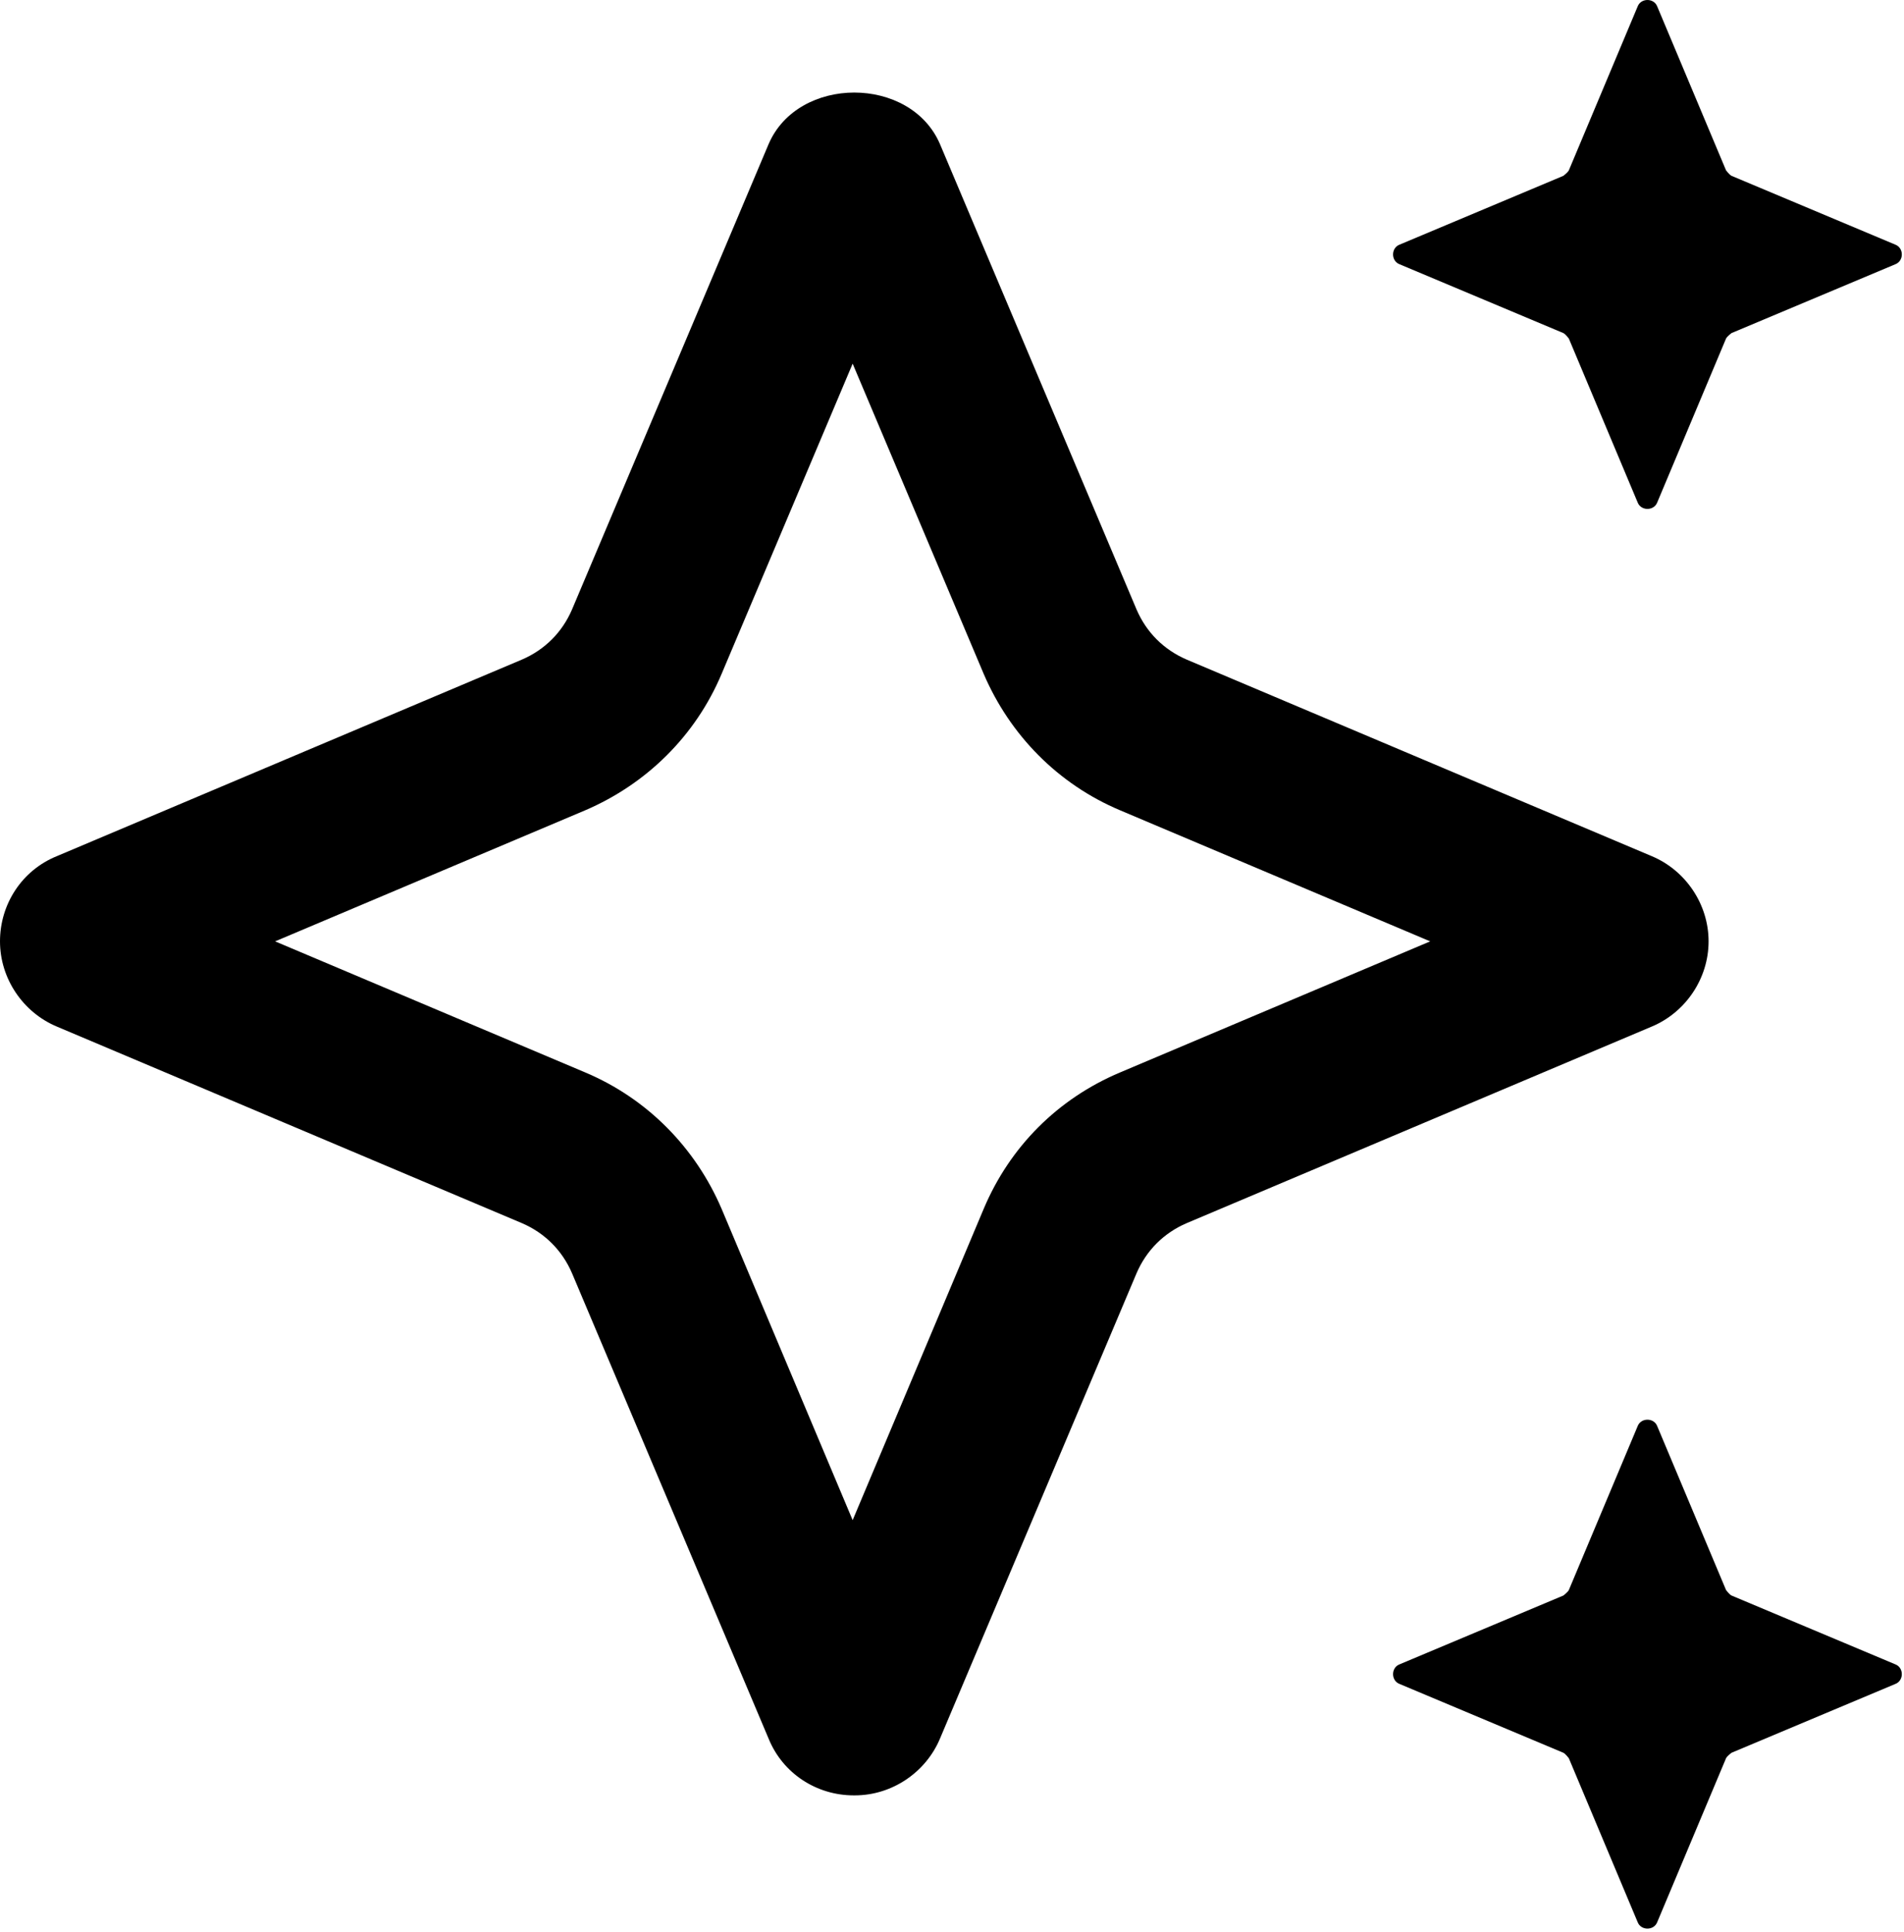 <?xml version="1.0" encoding="UTF-8"?>
<svg xmlns="http://www.w3.org/2000/svg" viewBox="0 0 17.44 17.69" style="fill-rule:evenodd">
  <g>
    <path
      d="M7.82,16.44c-.34,0-.65-.2-.78-.52l-1.8-4.26c-.09-.21-.25-.37-.46-.46L.52,9.4c-.31-.13-.52-.44-.52-.78s.2-.65,.52-.78l4.26-1.8c.21-.09,.37-.25,.46-.46L7.04,1.32c.27-.63,1.3-.63,1.57,0l1.8,4.26c.09,.21,.25,.37,.46,.46l4.26,1.8c.31,.13,.52,.44,.52,.78s-.21,.65-.52,.78l-4.26,1.8c-.21,.09-.37,.25-.46,.46l-1.8,4.26c-.13,.31-.44,.52-.78,.52ZM2.52,8.62l2.84,1.2c.57,.24,1.01,.69,1.25,1.25l1.2,2.85,1.2-2.85c.24-.57,.68-1.01,1.25-1.25l2.84-1.2-2.84-1.2c-.57-.24-1.01-.69-1.25-1.25l-1.2-2.84-1.2,2.84c-.24,.57-.69,1.01-1.25,1.25l-2.84,1.2Zm12.01,.6s0,0,0,0h0Zm-13.43,0h0s0,0,0,0Zm13.43-1.2s0,0,0,0h0Zm-13.44,0h0s0,0,0,0ZM7.22,1.9s0,0,0,0h0Zm1.2,0h0s0,0,0,0Z" />
    <path
      d="M15,.06c.03-.08,.15-.08,.18,0l.63,1.5s.03,.04,.05,.05l1.5,.63c.08,.03,.08,.15,0,.18l-1.5,.63s-.04,.03-.05,.05l-.63,1.5c-.03,.08-.15,.08-.18,0l-.63-1.5s-.03-.04-.05-.05l-1.5-.63c-.08-.03-.08-.15,0-.18l1.5-.63s.04-.03,.05-.05L15,.06Z" />
    <path
      d="M15,13.06c.03-.08,.15-.08,.18,0l.63,1.5s.03,.04,.05,.05l1.5,.63c.08,.03,.08,.15,0,.18l-1.5,.63s-.04,.03-.05,.05l-.63,1.5c-.03,.08-.15,.08-.18,0l-.63-1.5s-.03-.04-.05-.05l-1.5-.63c-.08-.03-.08-.15,0-.18l1.5-.63s.04-.03,.05-.05l.63-1.5Z" />
  </g>
</svg>